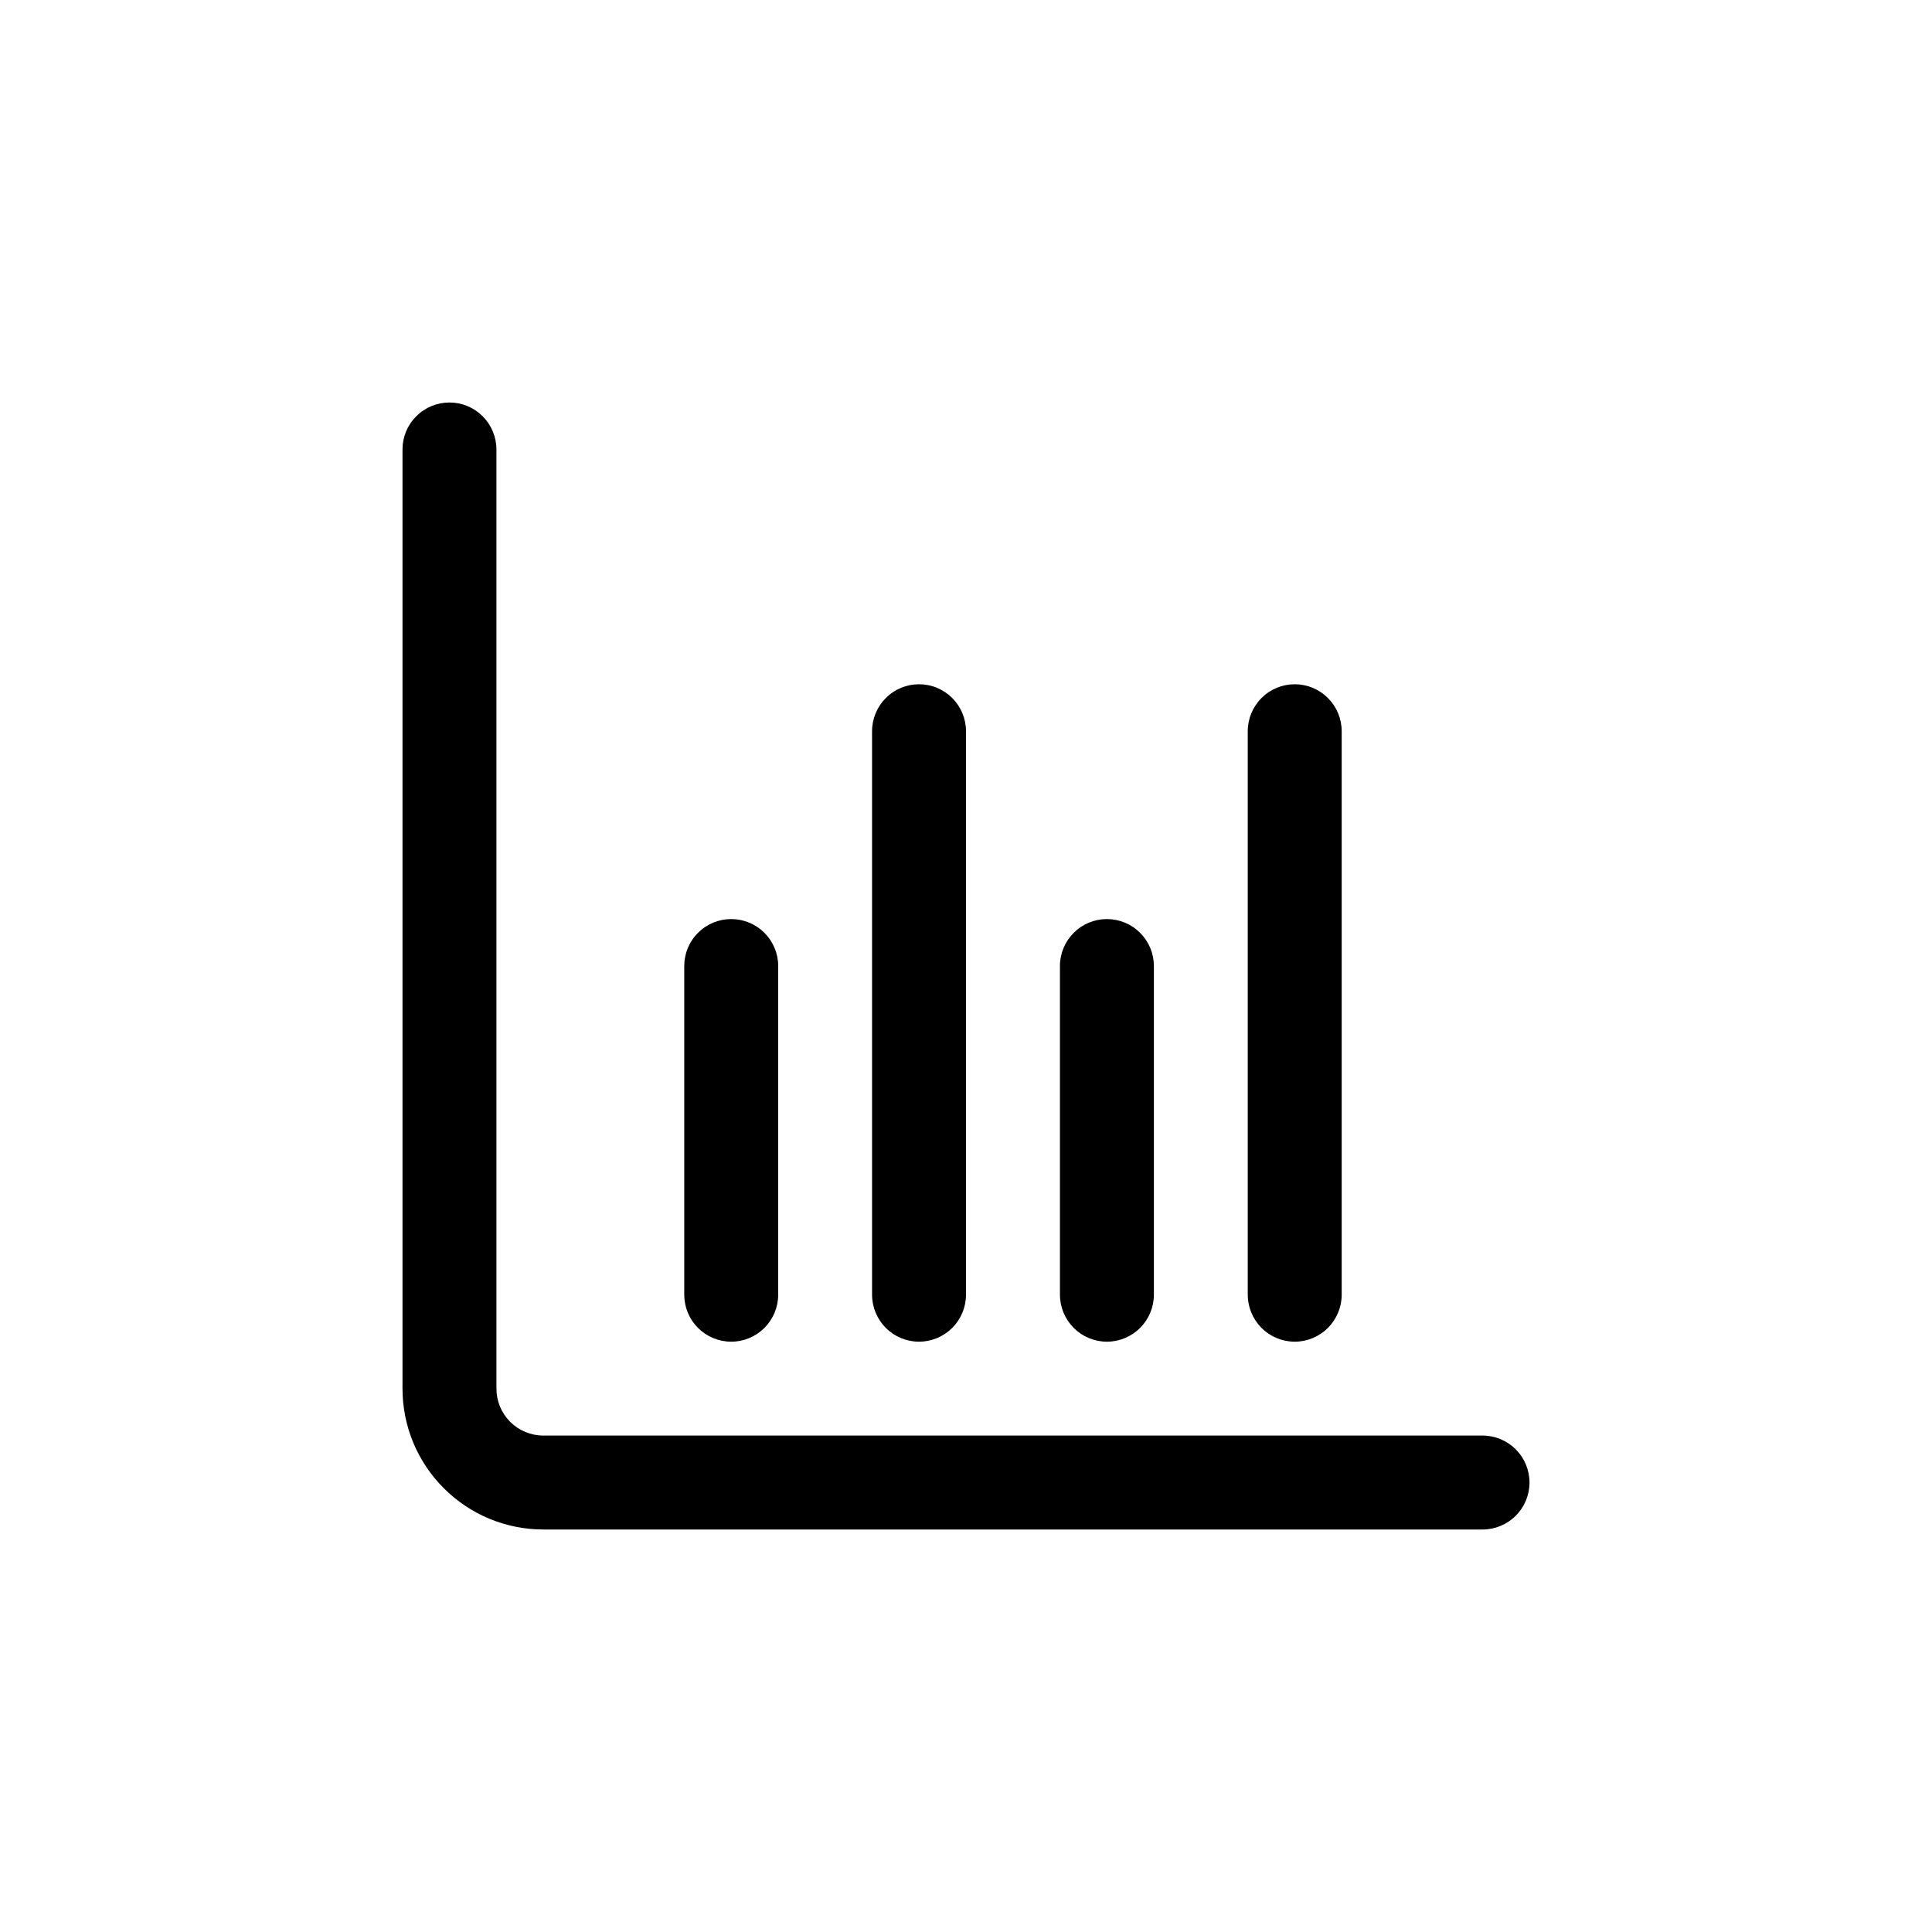<svg width="24" height="24" viewBox="0 0 24 24" fill="currentColor" xmlns="http://www.w3.org/2000/svg">
<g clip-path="url(#clip0_73222_4360)">
<path d="M18.417 17.833H6.75C6.595 17.833 6.447 17.772 6.338 17.663C6.228 17.553 6.167 17.405 6.167 17.25V5.583C6.167 5.429 6.105 5.28 5.996 5.171C5.886 5.061 5.738 5 5.583 5C5.429 5 5.28 5.061 5.171 5.171C5.061 5.28 5 5.429 5 5.583V17.25C5 17.714 5.184 18.159 5.513 18.487C5.841 18.816 6.286 19 6.75 19H18.417C18.571 19 18.72 18.939 18.829 18.829C18.939 18.72 19 18.571 19 18.417C19 18.262 18.939 18.114 18.829 18.004C18.72 17.895 18.571 17.833 18.417 17.833Z" />
<path d="M13.75 16.667C13.905 16.667 14.053 16.605 14.163 16.496C14.272 16.386 14.334 16.238 14.334 16.083V12C14.334 11.845 14.272 11.697 14.163 11.588C14.053 11.478 13.905 11.417 13.75 11.417C13.596 11.417 13.447 11.478 13.338 11.588C13.229 11.697 13.167 11.845 13.167 12V16.083C13.167 16.238 13.229 16.386 13.338 16.496C13.447 16.605 13.596 16.667 13.75 16.667Z" />
<path d="M9.083 16.667C9.238 16.667 9.386 16.605 9.496 16.496C9.605 16.386 9.667 16.238 9.667 16.083V12C9.667 11.845 9.605 11.697 9.496 11.588C9.386 11.478 9.238 11.417 9.083 11.417C8.929 11.417 8.78 11.478 8.671 11.588C8.561 11.697 8.5 11.845 8.5 12V16.083C8.5 16.238 8.561 16.386 8.671 16.496C8.78 16.605 8.929 16.667 9.083 16.667Z" />
<path d="M16.083 16.667C16.238 16.667 16.386 16.605 16.496 16.496C16.605 16.386 16.667 16.238 16.667 16.083V9.083C16.667 8.929 16.605 8.78 16.496 8.671C16.386 8.561 16.238 8.5 16.083 8.5C15.929 8.5 15.78 8.561 15.671 8.671C15.562 8.78 15.5 8.929 15.5 9.083V16.083C15.5 16.238 15.562 16.386 15.671 16.496C15.78 16.605 15.929 16.667 16.083 16.667Z" />
<path d="M11.416 16.667C11.571 16.667 11.719 16.605 11.829 16.496C11.938 16.386 12 16.238 12 16.083V9.083C12 8.929 11.938 8.78 11.829 8.671C11.719 8.561 11.571 8.5 11.416 8.5C11.262 8.5 11.113 8.561 11.004 8.671C10.895 8.78 10.833 8.929 10.833 9.083V16.083C10.833 16.238 10.895 16.386 11.004 16.496C11.113 16.605 11.262 16.667 11.416 16.667Z" />
</g>
<defs>
<clipPath id="clip0_73222_4360">
<rect width="14" height="14" fill="white" transform="translate(5 5)"/>
</clipPath>
</defs>
</svg>
